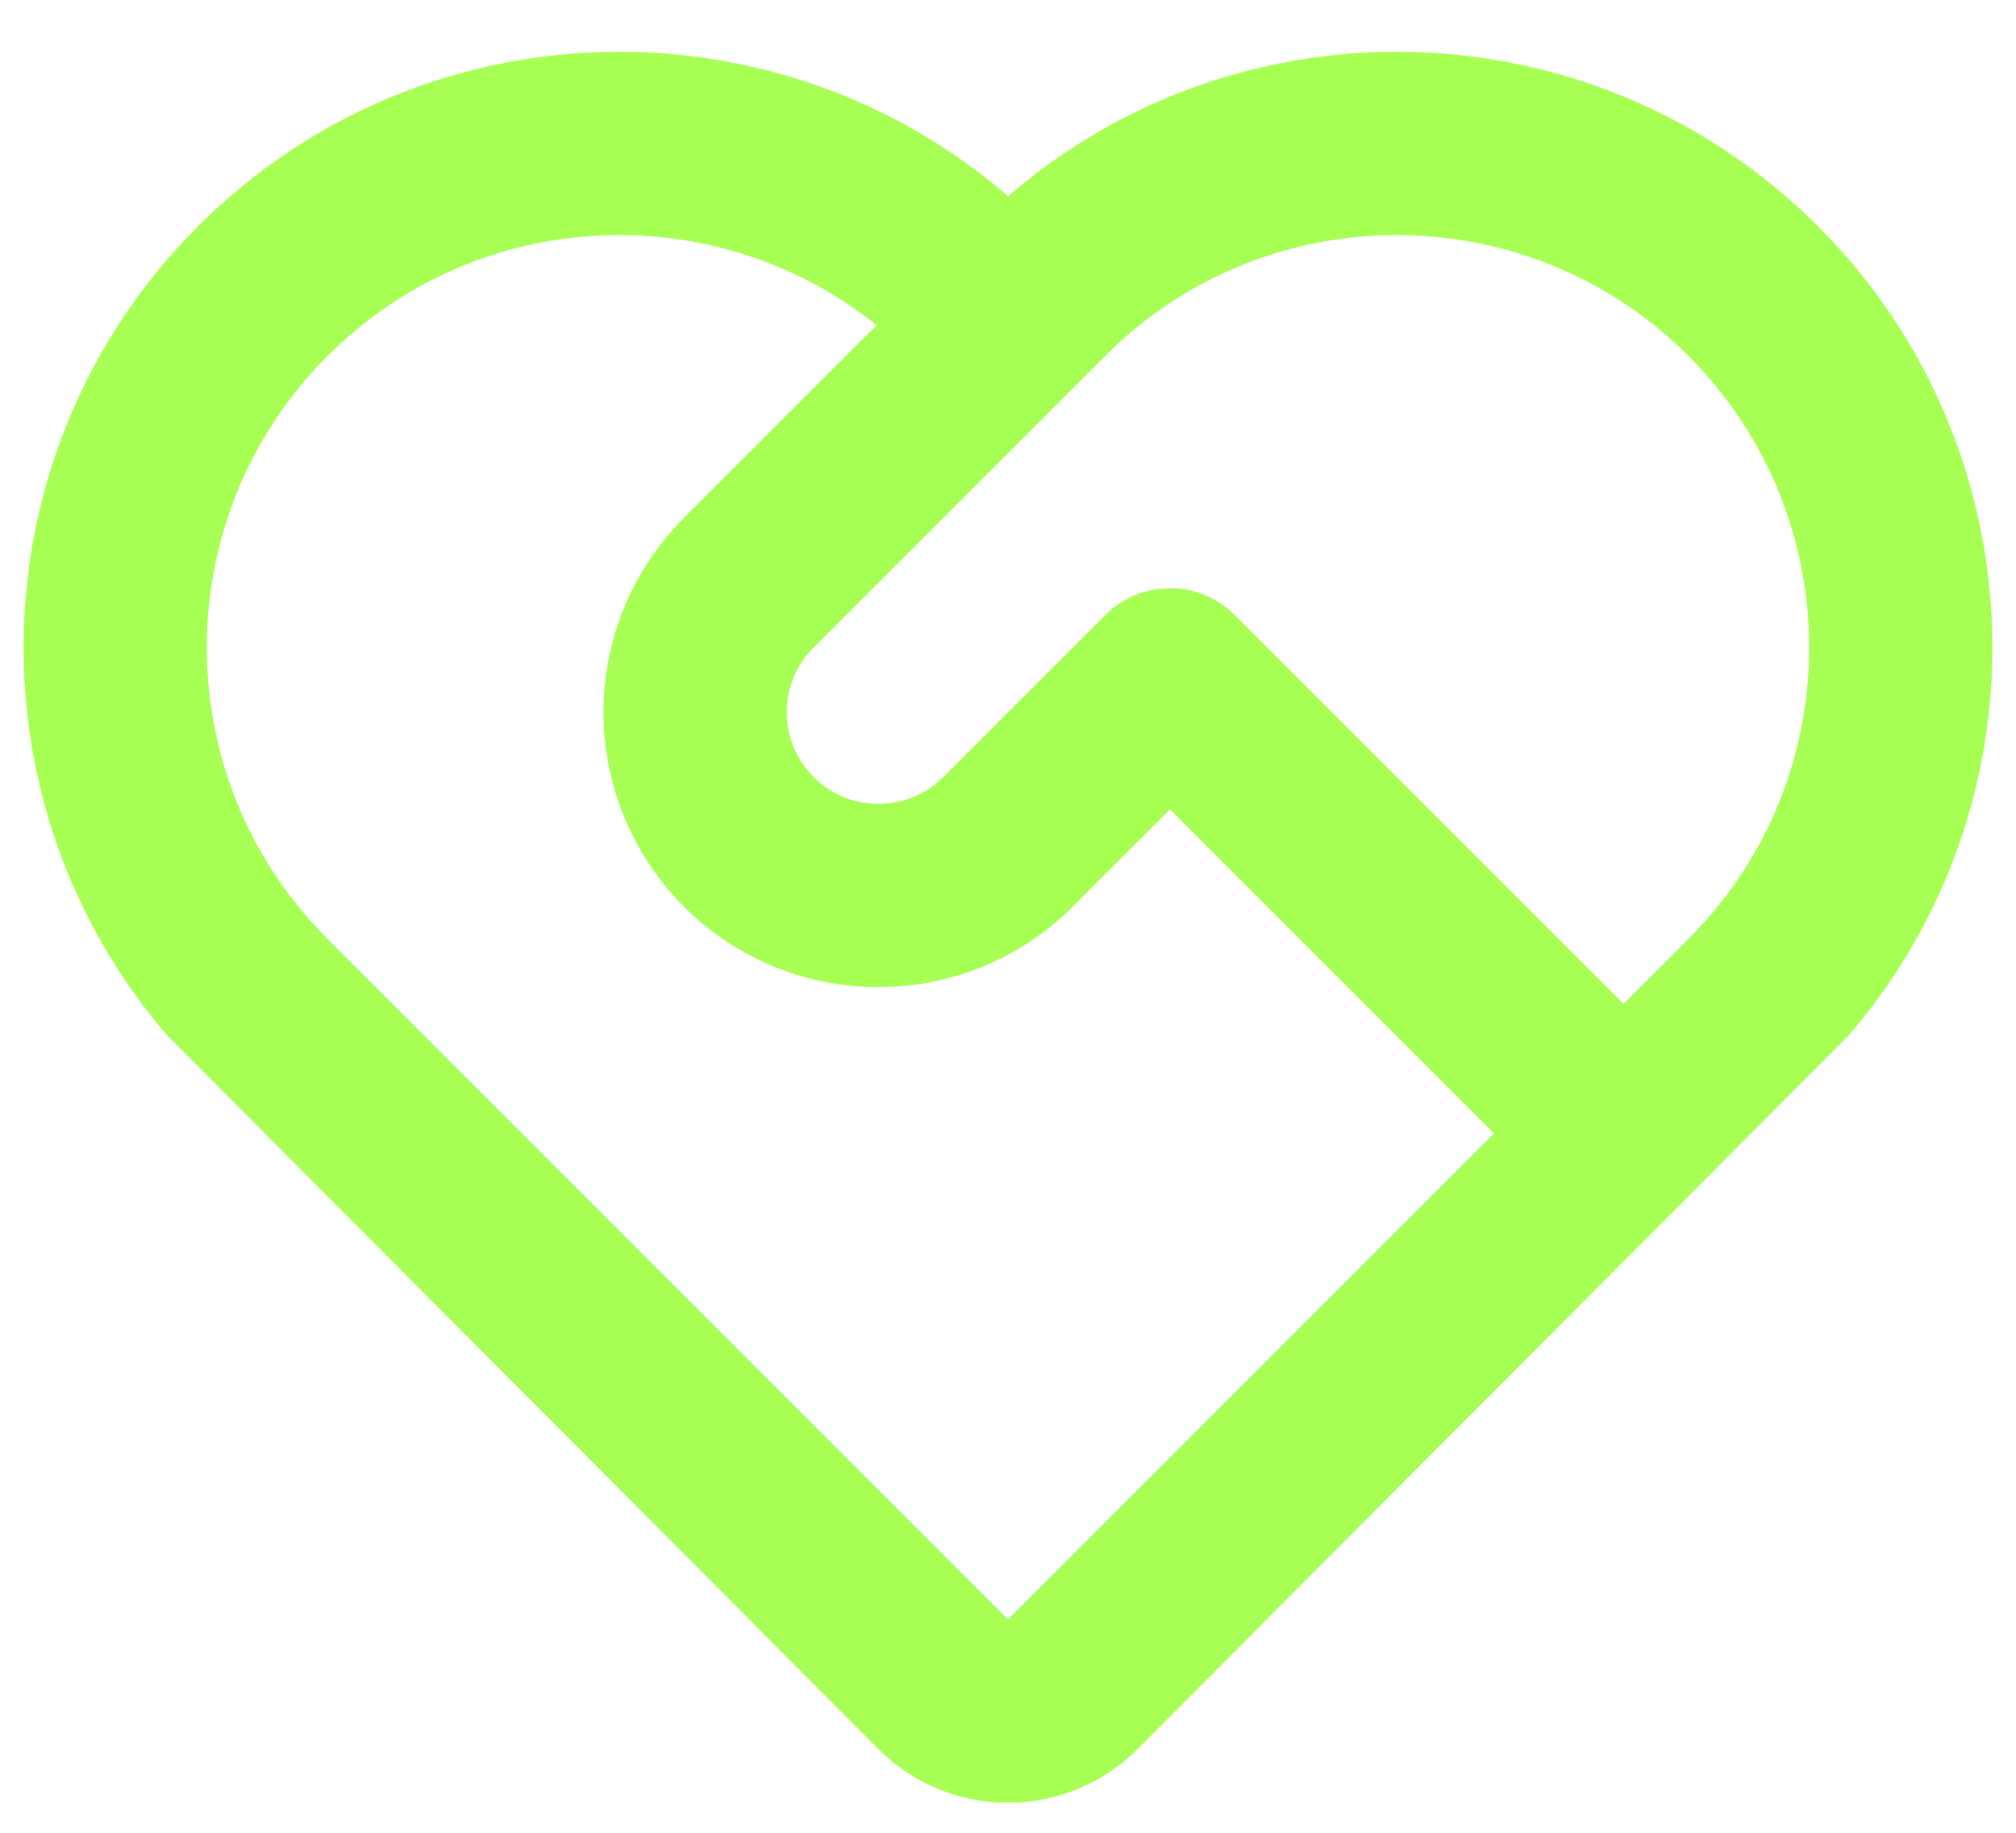 <svg width="22" height="20" viewBox="0 0 22 20" fill="none" xmlns="http://www.w3.org/2000/svg">
<path d="M2.161 2.469C4.585 0.045 8.447 -0.064 11.001 2.141C13.553 -0.064 17.415 0.045 19.839 2.469C22.258 4.889 22.372 8.741 20.178 11.295L12.414 19.086C11.669 19.832 10.481 19.866 9.695 19.188L9.586 19.086L1.821 11.295C-0.372 8.741 -0.258 4.889 2.161 2.469ZM3.575 3.883C1.868 5.591 1.819 8.328 3.429 10.094L3.575 10.247L11 17.672L16.303 12.368L12.768 8.833L11.707 9.894C10.536 11.065 8.636 11.065 7.464 9.894C6.293 8.722 6.293 6.823 7.464 5.651L9.566 3.549C7.853 2.178 5.371 2.24 3.729 3.737L3.575 3.883ZM12.061 6.712C12.451 6.321 13.084 6.321 13.475 6.712L17.717 10.954L18.425 10.247C20.182 8.49 20.182 5.641 18.425 3.883C16.717 2.176 13.98 2.128 12.214 3.737L12.061 3.883L8.879 7.065C8.516 7.428 8.49 8 8.801 8.392L8.879 8.48C9.241 8.842 9.813 8.868 10.206 8.557L10.293 8.48L12.061 6.712Z" fill="#A8FF53"/>
</svg>
